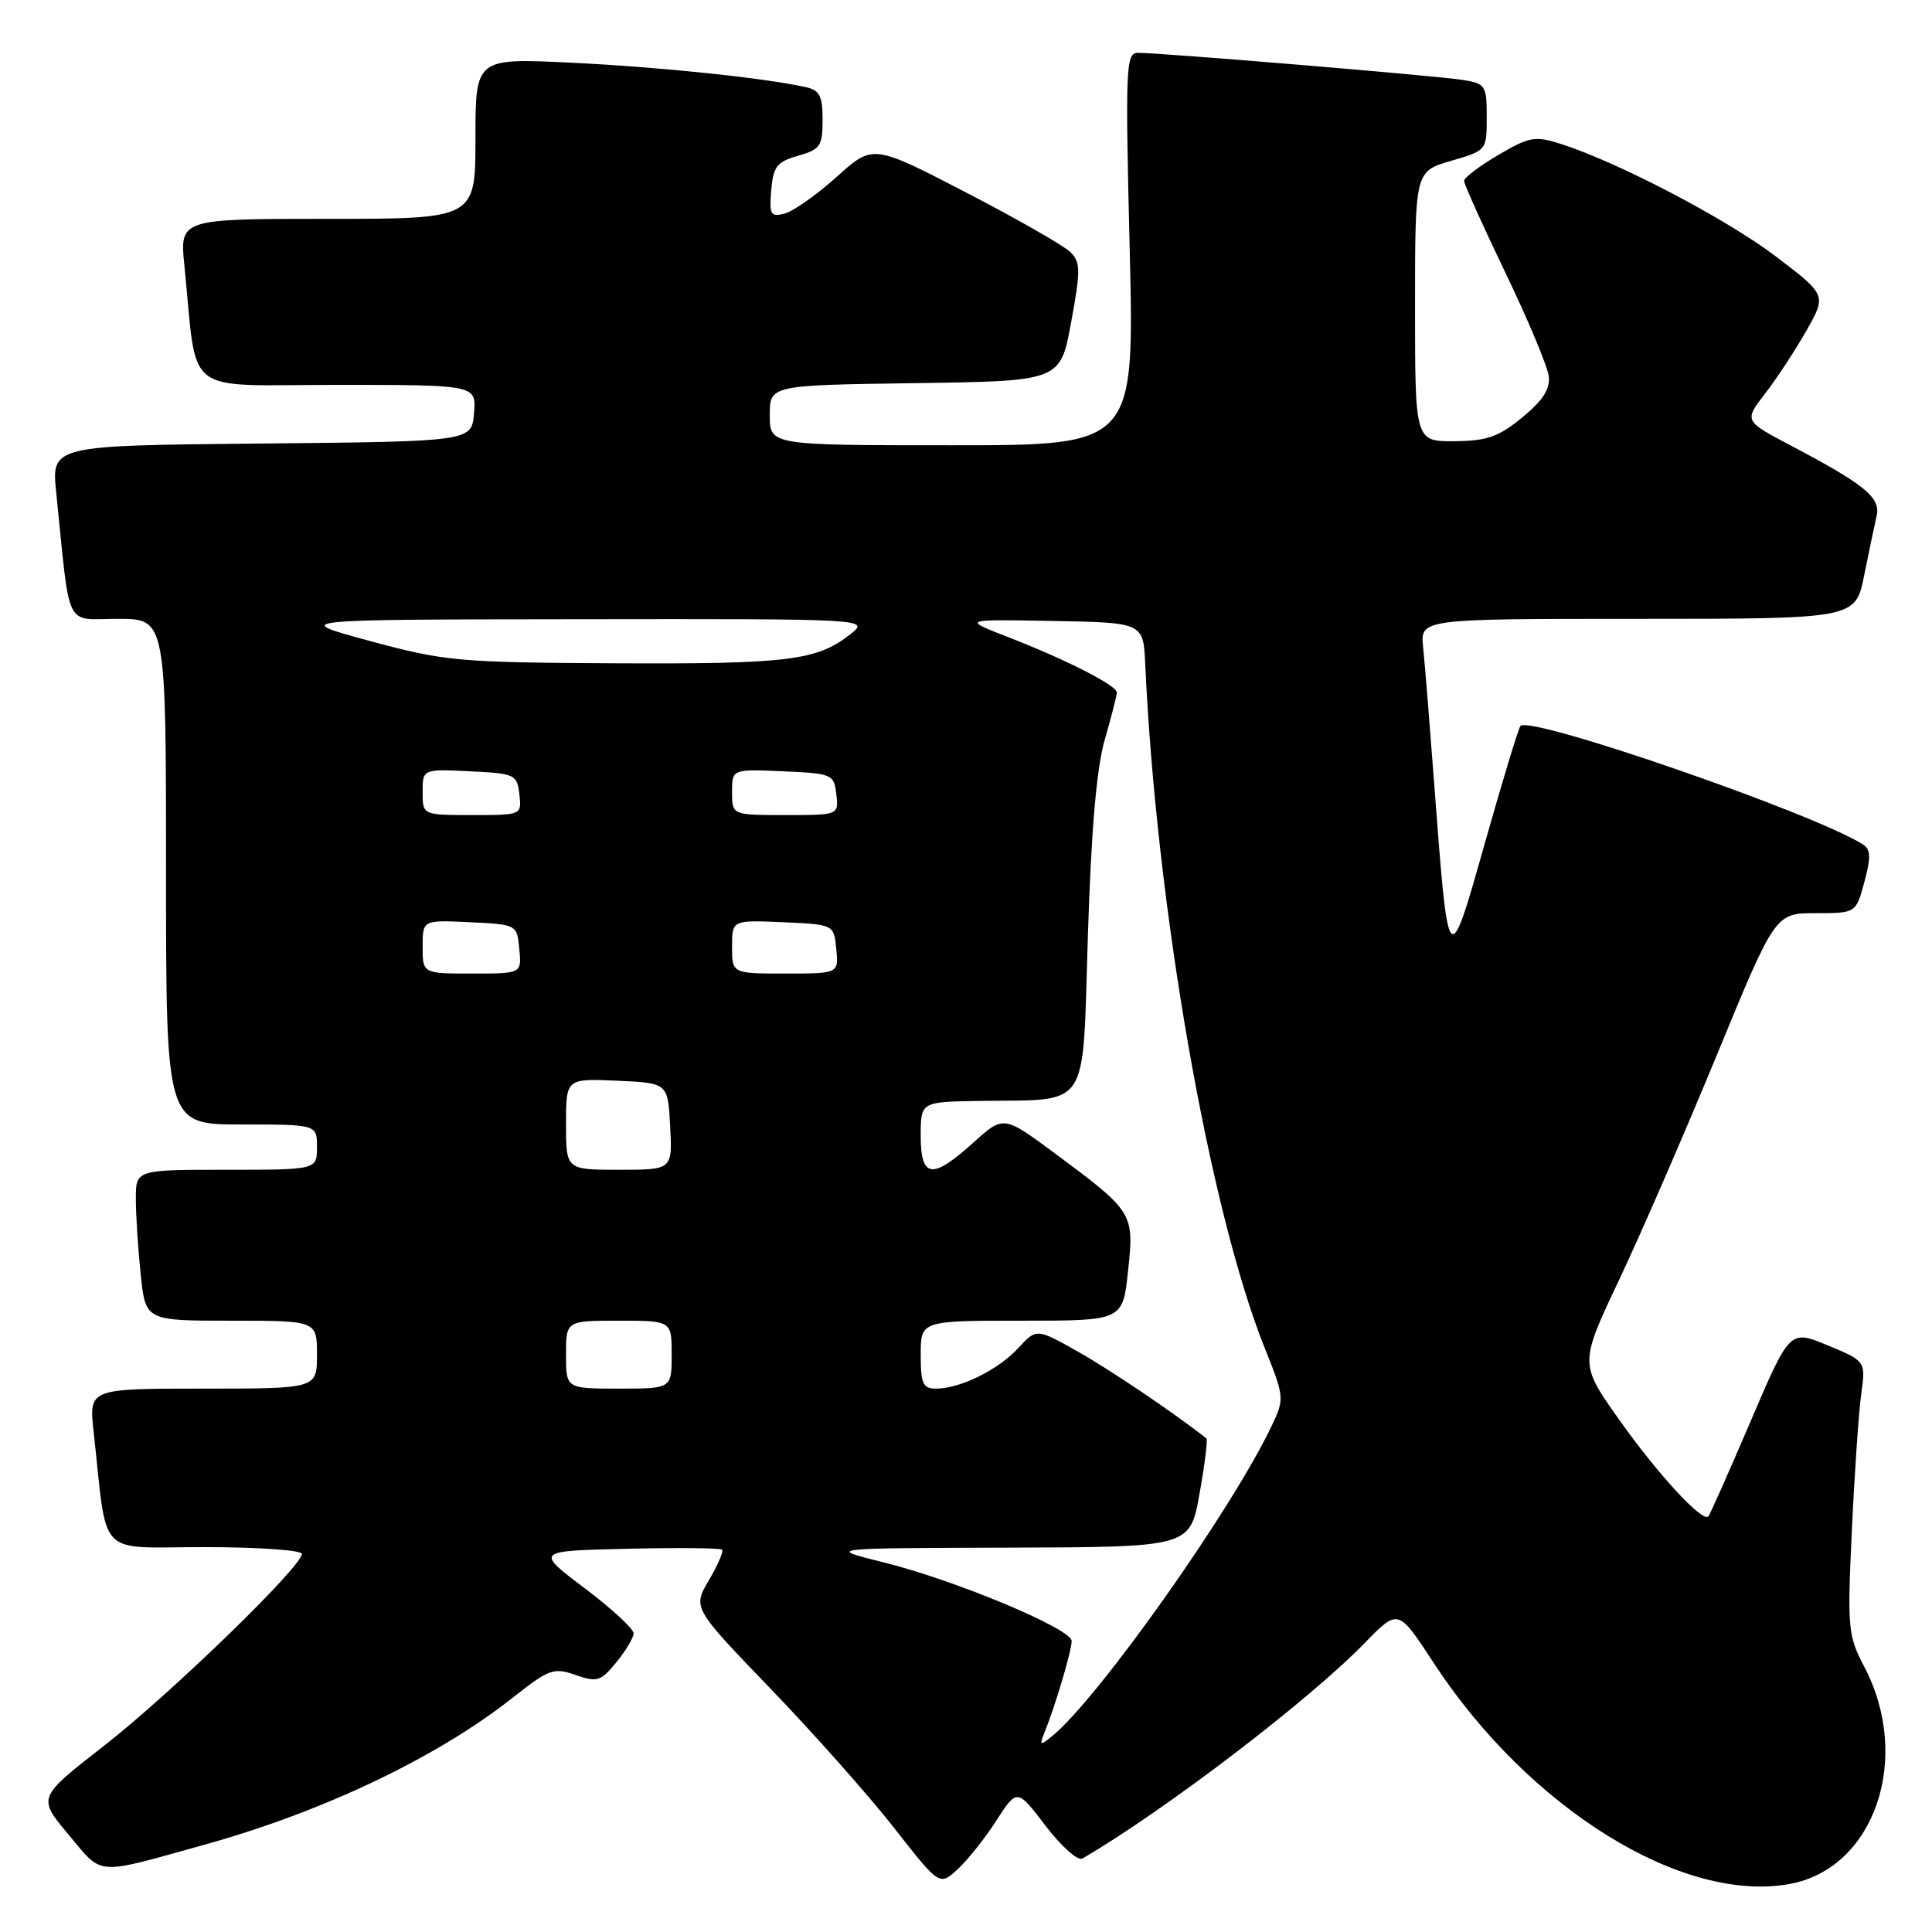 <?xml version="1.0" encoding="UTF-8" standalone="no"?>
<!DOCTYPE svg PUBLIC "-//W3C//DTD SVG 1.1//EN" "http://www.w3.org/Graphics/SVG/1.1/DTD/svg11.dtd" >
<svg xmlns="http://www.w3.org/2000/svg" xmlns:xlink="http://www.w3.org/1999/xlink" version="1.1" viewBox="0 0 256 256">
 <g >
 <path fill="currentColor"
d=" M 132.02 241.24 C 134.77 236.98 134.77 236.98 138.55 241.94 C 140.64 244.67 142.83 246.62 143.42 246.27 C 154.43 239.83 173.49 225.27 180.88 217.66 C 185.27 213.15 185.27 213.15 189.96 220.33 C 202.61 239.66 222.99 252.29 237.22 249.62 C 248.41 247.52 253.37 232.95 247.03 220.86 C 244.86 216.72 244.77 215.79 245.38 202.80 C 245.73 195.27 246.29 187.14 246.62 184.73 C 247.22 180.36 247.22 180.36 242.19 178.27 C 237.16 176.18 237.16 176.18 231.96 188.34 C 229.10 195.03 226.58 200.69 226.37 200.93 C 225.59 201.77 219.67 195.35 214.53 188.09 C 209.29 180.69 209.29 180.69 214.54 169.59 C 217.43 163.49 223.26 150.06 227.51 139.75 C 235.23 121.00 235.23 121.00 240.58 121.00 C 245.92 121.00 245.92 121.00 247.04 116.86 C 247.93 113.56 247.88 112.54 246.83 111.88 C 240.25 107.73 202.86 94.80 201.47 96.19 C 201.22 96.45 199.11 103.38 196.79 111.58 C 191.89 128.92 191.94 128.97 190.05 104.00 C 189.45 96.03 188.79 87.81 188.57 85.75 C 188.19 82.00 188.19 82.00 217.02 82.00 C 245.86 82.00 245.86 82.00 247.01 76.25 C 247.65 73.09 248.39 69.54 248.66 68.37 C 249.23 65.94 247.12 64.22 237.30 59.04 C 231.09 55.77 231.09 55.77 233.90 52.13 C 235.44 50.14 237.90 46.38 239.37 43.80 C 242.03 39.09 242.03 39.09 235.27 33.95 C 228.71 28.98 214.38 21.48 206.79 19.06 C 203.42 17.98 202.66 18.11 198.54 20.53 C 196.04 21.99 194.00 23.54 194.00 23.97 C 194.00 24.40 196.46 29.87 199.47 36.13 C 202.48 42.38 205.06 48.56 205.22 49.85 C 205.42 51.55 204.45 53.06 201.71 55.31 C 198.57 57.89 197.02 58.43 192.71 58.46 C 187.50 58.50 187.50 58.50 187.50 40.60 C 187.50 22.71 187.50 22.71 192.25 21.32 C 196.99 19.94 197.00 19.93 197.00 15.52 C 197.00 11.30 196.85 11.07 193.75 10.58 C 190.35 10.04 153.77 6.99 150.78 7.00 C 149.18 7.00 149.10 8.83 149.69 33.00 C 150.32 59.00 150.32 59.00 126.16 59.00 C 102.00 59.00 102.00 59.00 102.00 55.02 C 102.00 51.04 102.00 51.04 121.25 50.77 C 140.50 50.50 140.50 50.50 141.93 42.72 C 143.20 35.81 143.19 34.76 141.84 33.41 C 141.00 32.57 134.77 29.01 128.00 25.50 C 115.67 19.11 115.67 19.11 110.87 23.43 C 108.22 25.81 105.12 28.00 103.97 28.30 C 102.11 28.78 101.92 28.46 102.19 25.20 C 102.46 22.06 102.94 21.44 105.75 20.64 C 108.69 19.80 109.00 19.35 109.00 15.87 C 109.00 12.71 108.61 11.95 106.75 11.54 C 101.17 10.31 87.44 8.88 75.75 8.31 C 63.00 7.69 63.00 7.69 63.00 18.35 C 63.00 29.00 63.00 29.00 43.40 29.00 C 23.80 29.00 23.80 29.00 24.44 35.25 C 26.21 52.79 23.92 51.00 44.65 51.00 C 63.12 51.00 63.12 51.00 62.81 54.75 C 62.50 58.50 62.50 58.50 34.65 58.77 C 6.81 59.03 6.81 59.03 7.45 65.27 C 9.35 83.82 8.46 82.00 15.62 82.00 C 22.00 82.00 22.00 82.00 22.00 115.50 C 22.00 149.00 22.00 149.00 32.00 149.00 C 42.00 149.00 42.00 149.00 42.00 152.00 C 42.00 155.00 42.00 155.00 30.00 155.00 C 18.00 155.00 18.00 155.00 18.00 158.85 C 18.00 160.97 18.29 165.47 18.64 168.85 C 19.28 175.00 19.28 175.00 30.64 175.00 C 42.00 175.00 42.00 175.00 42.00 179.50 C 42.00 184.00 42.00 184.00 26.88 184.00 C 11.77 184.00 11.77 184.00 12.41 189.75 C 14.29 206.73 12.62 205.00 27.09 205.00 C 34.19 205.00 40.00 205.41 40.00 205.90 C 40.00 207.58 22.56 224.49 13.74 231.36 C 4.97 238.19 4.97 238.19 9.08 243.09 C 13.69 248.61 12.44 248.51 27.00 244.46 C 42.84 240.06 57.93 232.86 67.97 224.93 C 72.74 221.16 73.37 220.93 76.26 221.94 C 79.12 222.94 79.60 222.79 81.66 220.27 C 82.91 218.75 83.94 217.02 83.96 216.44 C 83.98 215.85 81.06 213.15 77.46 210.44 C 70.92 205.50 70.92 205.50 83.10 205.22 C 89.79 205.06 95.45 205.12 95.68 205.34 C 95.90 205.57 95.11 207.39 93.93 209.39 C 91.78 213.04 91.78 213.04 102.14 223.80 C 107.84 229.72 115.20 238.02 118.49 242.23 C 124.49 249.89 124.49 249.89 126.88 247.70 C 128.20 246.49 130.52 243.58 132.02 241.24 Z  M 138.43 229.50 C 139.85 225.98 142.00 218.72 142.00 217.44 C 142.00 215.82 126.54 209.36 117.00 207.00 C 109.50 205.14 109.50 205.14 133.59 205.07 C 157.68 205.00 157.68 205.00 158.94 197.94 C 159.64 194.05 160.05 190.75 159.85 190.59 C 155.56 187.21 147.20 181.57 142.90 179.14 C 137.35 176.00 137.35 176.00 134.92 178.63 C 132.27 181.51 127.22 184.00 124.03 184.00 C 122.29 184.00 122.00 183.36 122.00 179.50 C 122.00 175.00 122.00 175.00 135.38 175.00 C 148.77 175.00 148.77 175.00 149.47 168.43 C 150.30 160.72 150.19 160.56 139.78 152.83 C 132.97 147.79 132.97 147.79 128.98 151.40 C 123.51 156.34 122.00 156.14 122.00 150.50 C 122.00 146.00 122.00 146.00 129.75 145.88 C 144.63 145.65 143.40 147.52 144.15 123.99 C 144.59 109.97 145.30 101.76 146.39 98.00 C 147.26 94.97 147.98 92.17 147.99 91.77 C 148.00 90.83 141.31 87.42 133.56 84.41 C 127.50 82.06 127.50 82.06 139.50 82.28 C 151.50 82.50 151.50 82.50 151.75 88.00 C 153.21 120.09 160.21 160.20 167.57 178.59 C 170.19 185.12 170.21 185.34 168.53 188.88 C 163.24 200.04 145.53 225.06 139.40 230.06 C 137.79 231.37 137.70 231.31 138.43 229.50 Z  M 75.00 179.50 C 75.00 175.00 75.00 175.00 82.00 175.00 C 89.00 175.00 89.00 175.00 89.00 179.50 C 89.00 184.00 89.00 184.00 82.00 184.00 C 75.00 184.00 75.00 184.00 75.00 179.50 Z  M 75.00 148.95 C 75.00 142.91 75.00 142.91 81.75 143.20 C 88.50 143.50 88.50 143.50 88.80 149.25 C 89.10 155.00 89.10 155.00 82.05 155.00 C 75.00 155.00 75.00 155.00 75.00 148.95 Z  M 56.00 125.45 C 56.00 121.90 56.00 121.90 62.25 122.20 C 68.50 122.50 68.50 122.50 68.81 125.75 C 69.13 129.00 69.13 129.00 62.56 129.00 C 56.00 129.00 56.00 129.00 56.00 125.45 Z  M 97.00 125.45 C 97.00 121.91 97.00 121.91 103.75 122.20 C 110.50 122.50 110.50 122.50 110.81 125.75 C 111.13 129.00 111.13 129.00 104.06 129.00 C 97.00 129.00 97.00 129.00 97.00 125.45 Z  M 56.00 104.95 C 56.00 101.90 56.00 101.90 62.25 102.20 C 68.24 102.49 68.51 102.61 68.82 105.25 C 69.13 108.00 69.13 108.00 62.57 108.00 C 56.00 108.00 56.00 108.00 56.00 104.95 Z  M 97.00 104.95 C 97.00 101.91 97.00 101.91 103.75 102.20 C 110.29 102.49 110.51 102.59 110.82 105.25 C 111.13 108.00 111.13 108.00 104.07 108.00 C 97.00 108.00 97.00 108.00 97.00 104.95 Z  M 49.00 84.93 C 38.50 82.09 38.50 82.09 76.88 82.05 C 115.27 82.00 115.27 82.00 112.64 84.07 C 108.24 87.53 104.37 88.00 81.51 87.89 C 60.66 87.78 58.95 87.62 49.00 84.93 Z "/>
</g>
</svg>